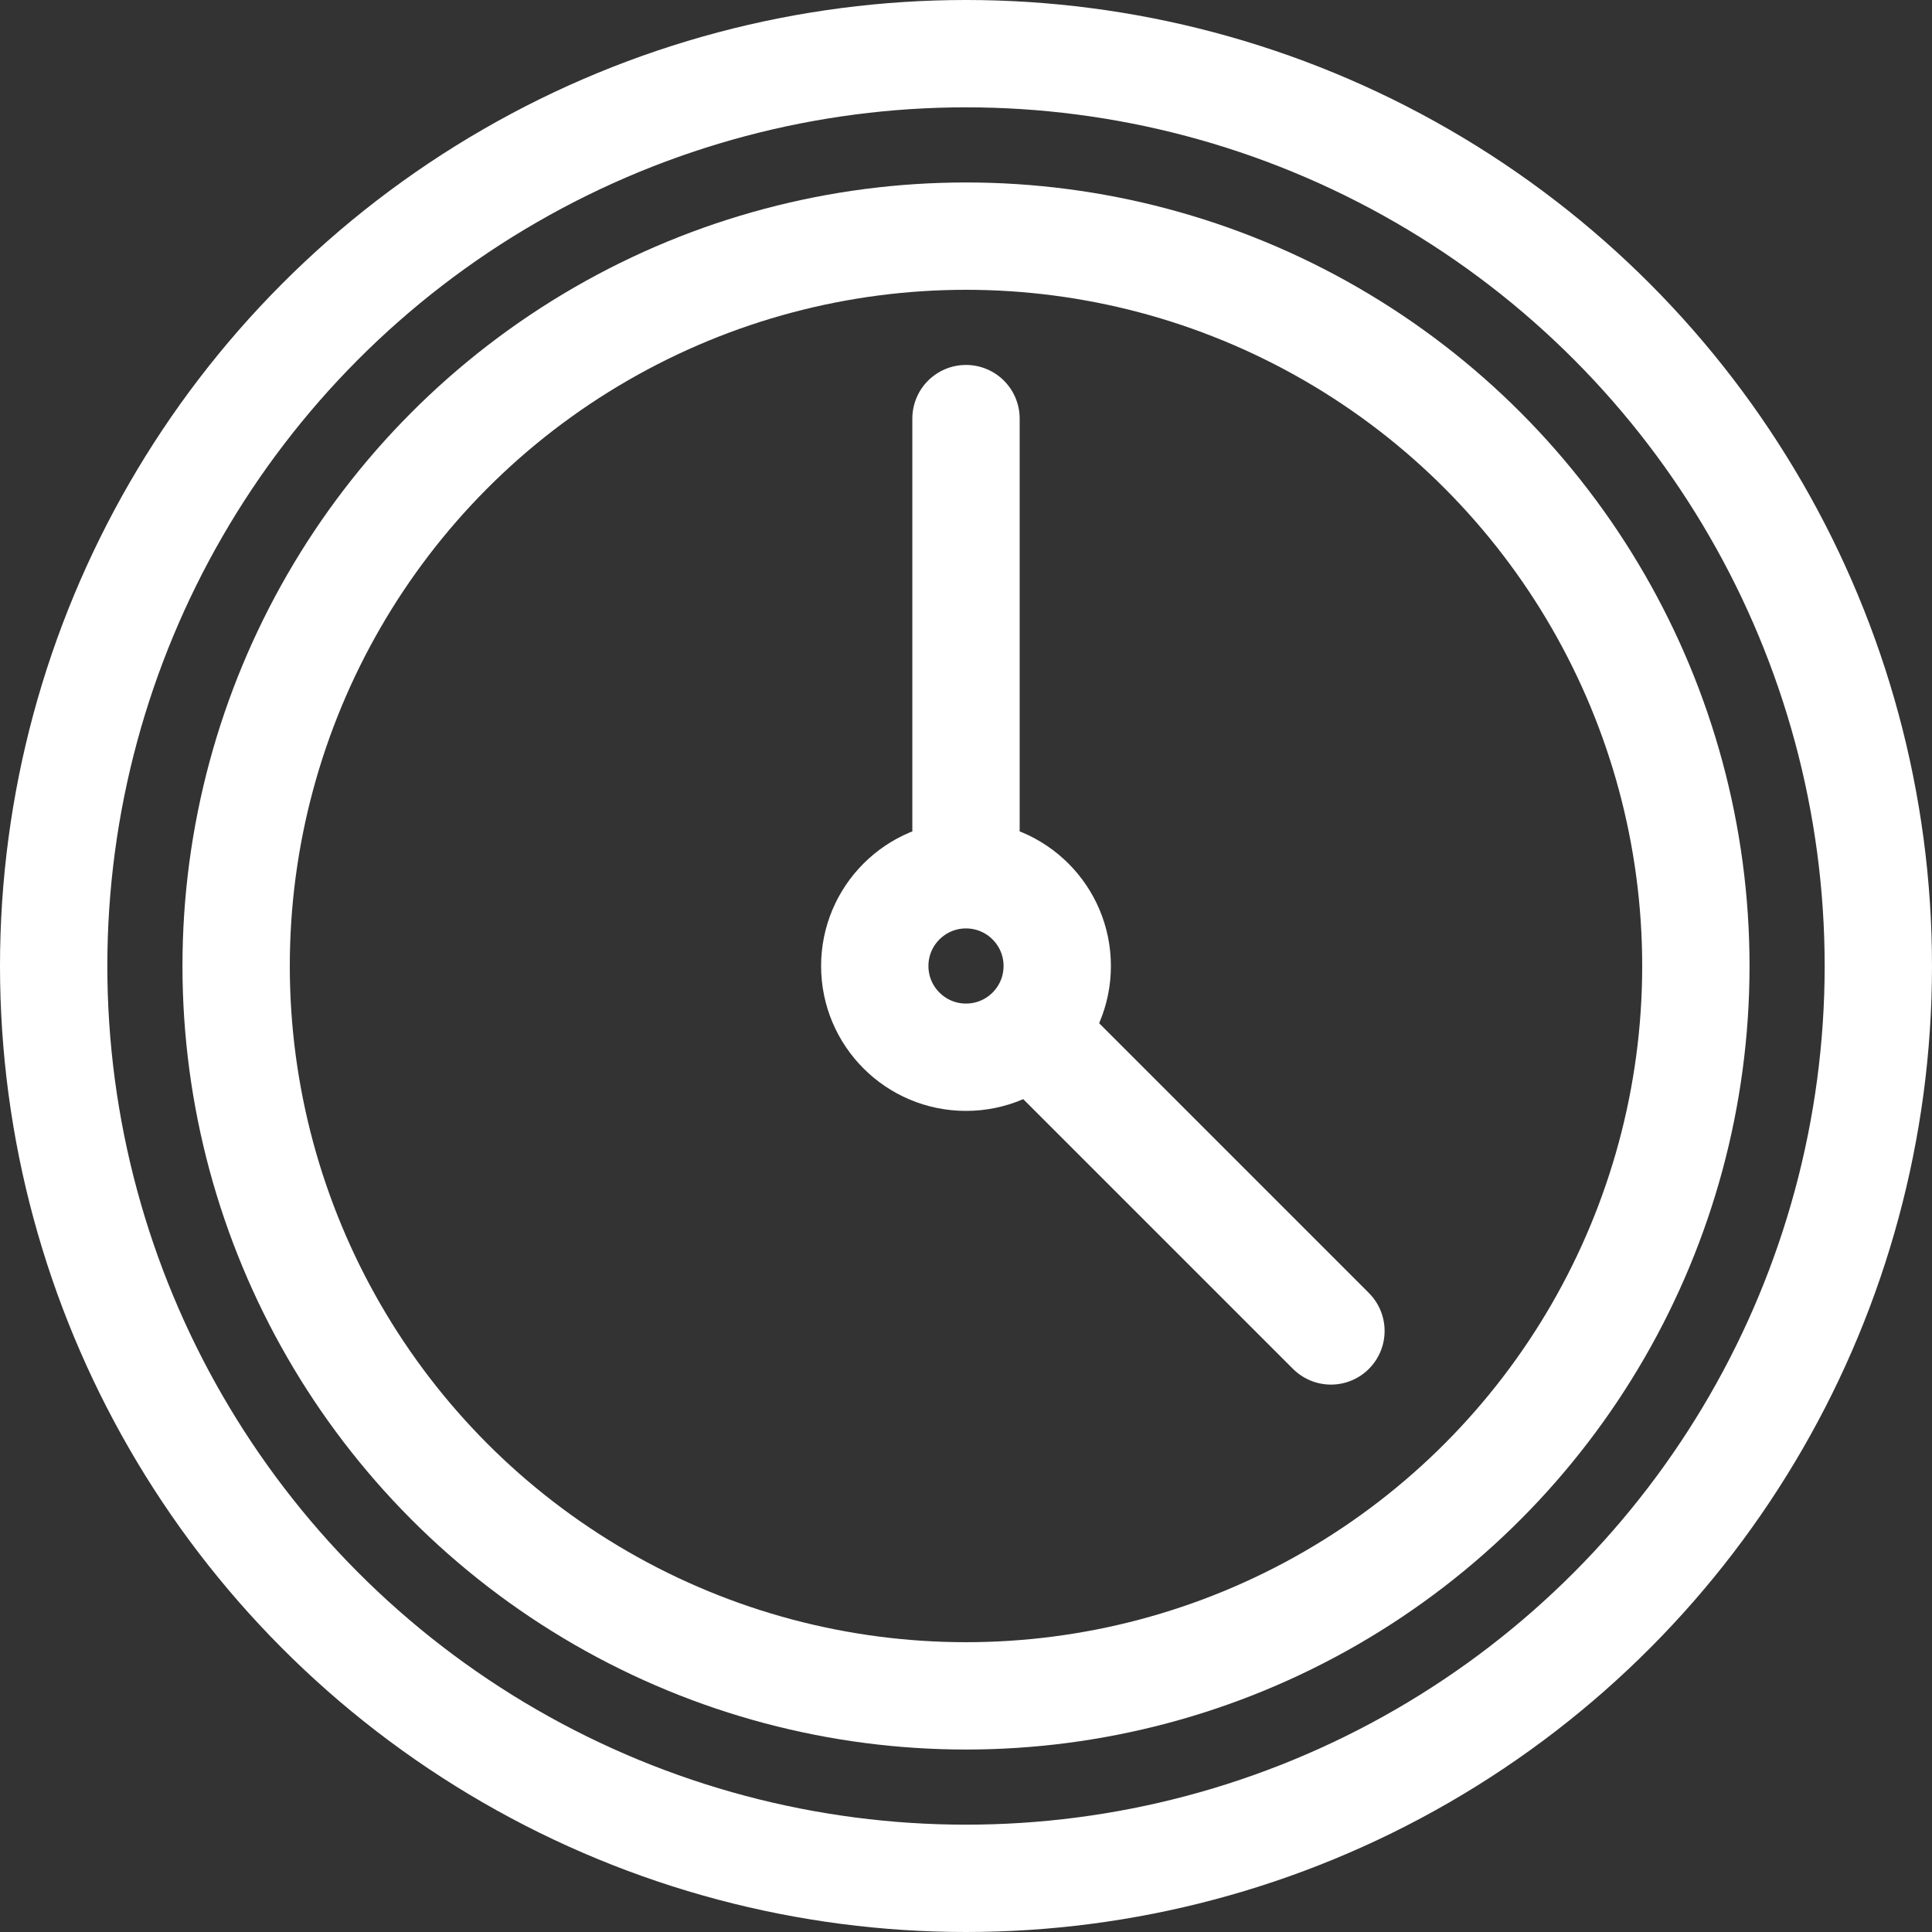 <?xml version="1.0" encoding="UTF-8"?>
<svg width="36px" height="36px" viewBox="0 0 36 36" version="1.1" xmlns="http://www.w3.org/2000/svg" xmlns:xlink="http://www.w3.org/1999/xlink">
    <rect x="0" y="0" width="36" height="36" fill="#333333" stroke="none"/>
    <!-- Generator: Sketch 43.2 (39069) - http://www.bohemiancoding.com/sketch -->
    <title>watch</title>
    <desc>Created with Sketch.</desc>
    <defs></defs>
    <g id="BecomeAHost" stroke="none" stroke-width="1" fill="none" fill-rule="evenodd">
        <g id="Become-a-host-1280" transform="translate(-94, -2586)" stroke="#FFFFFF" stroke-width="2">
            <g id="watch" transform="translate(95, 2587)">
                <circle id="Oval-18" cx="17" cy="17" r="17"></circle>
                <circle id="Oval-18-Copy-2" cx="17" cy="17" r="13.6"></circle>
                <path d="M17,6.8 L17,14.45" id="Path" stroke-linecap="round" stroke-linejoin="round"></path>
                <path d="M18.7,18.7 L23.8,23.8" id="Path" stroke-linecap="round" stroke-linejoin="round"></path>
                <circle id="Oval-25" cx="17" cy="17" r="1.7"></circle>
            </g>
        </g>
    </g>
</svg>